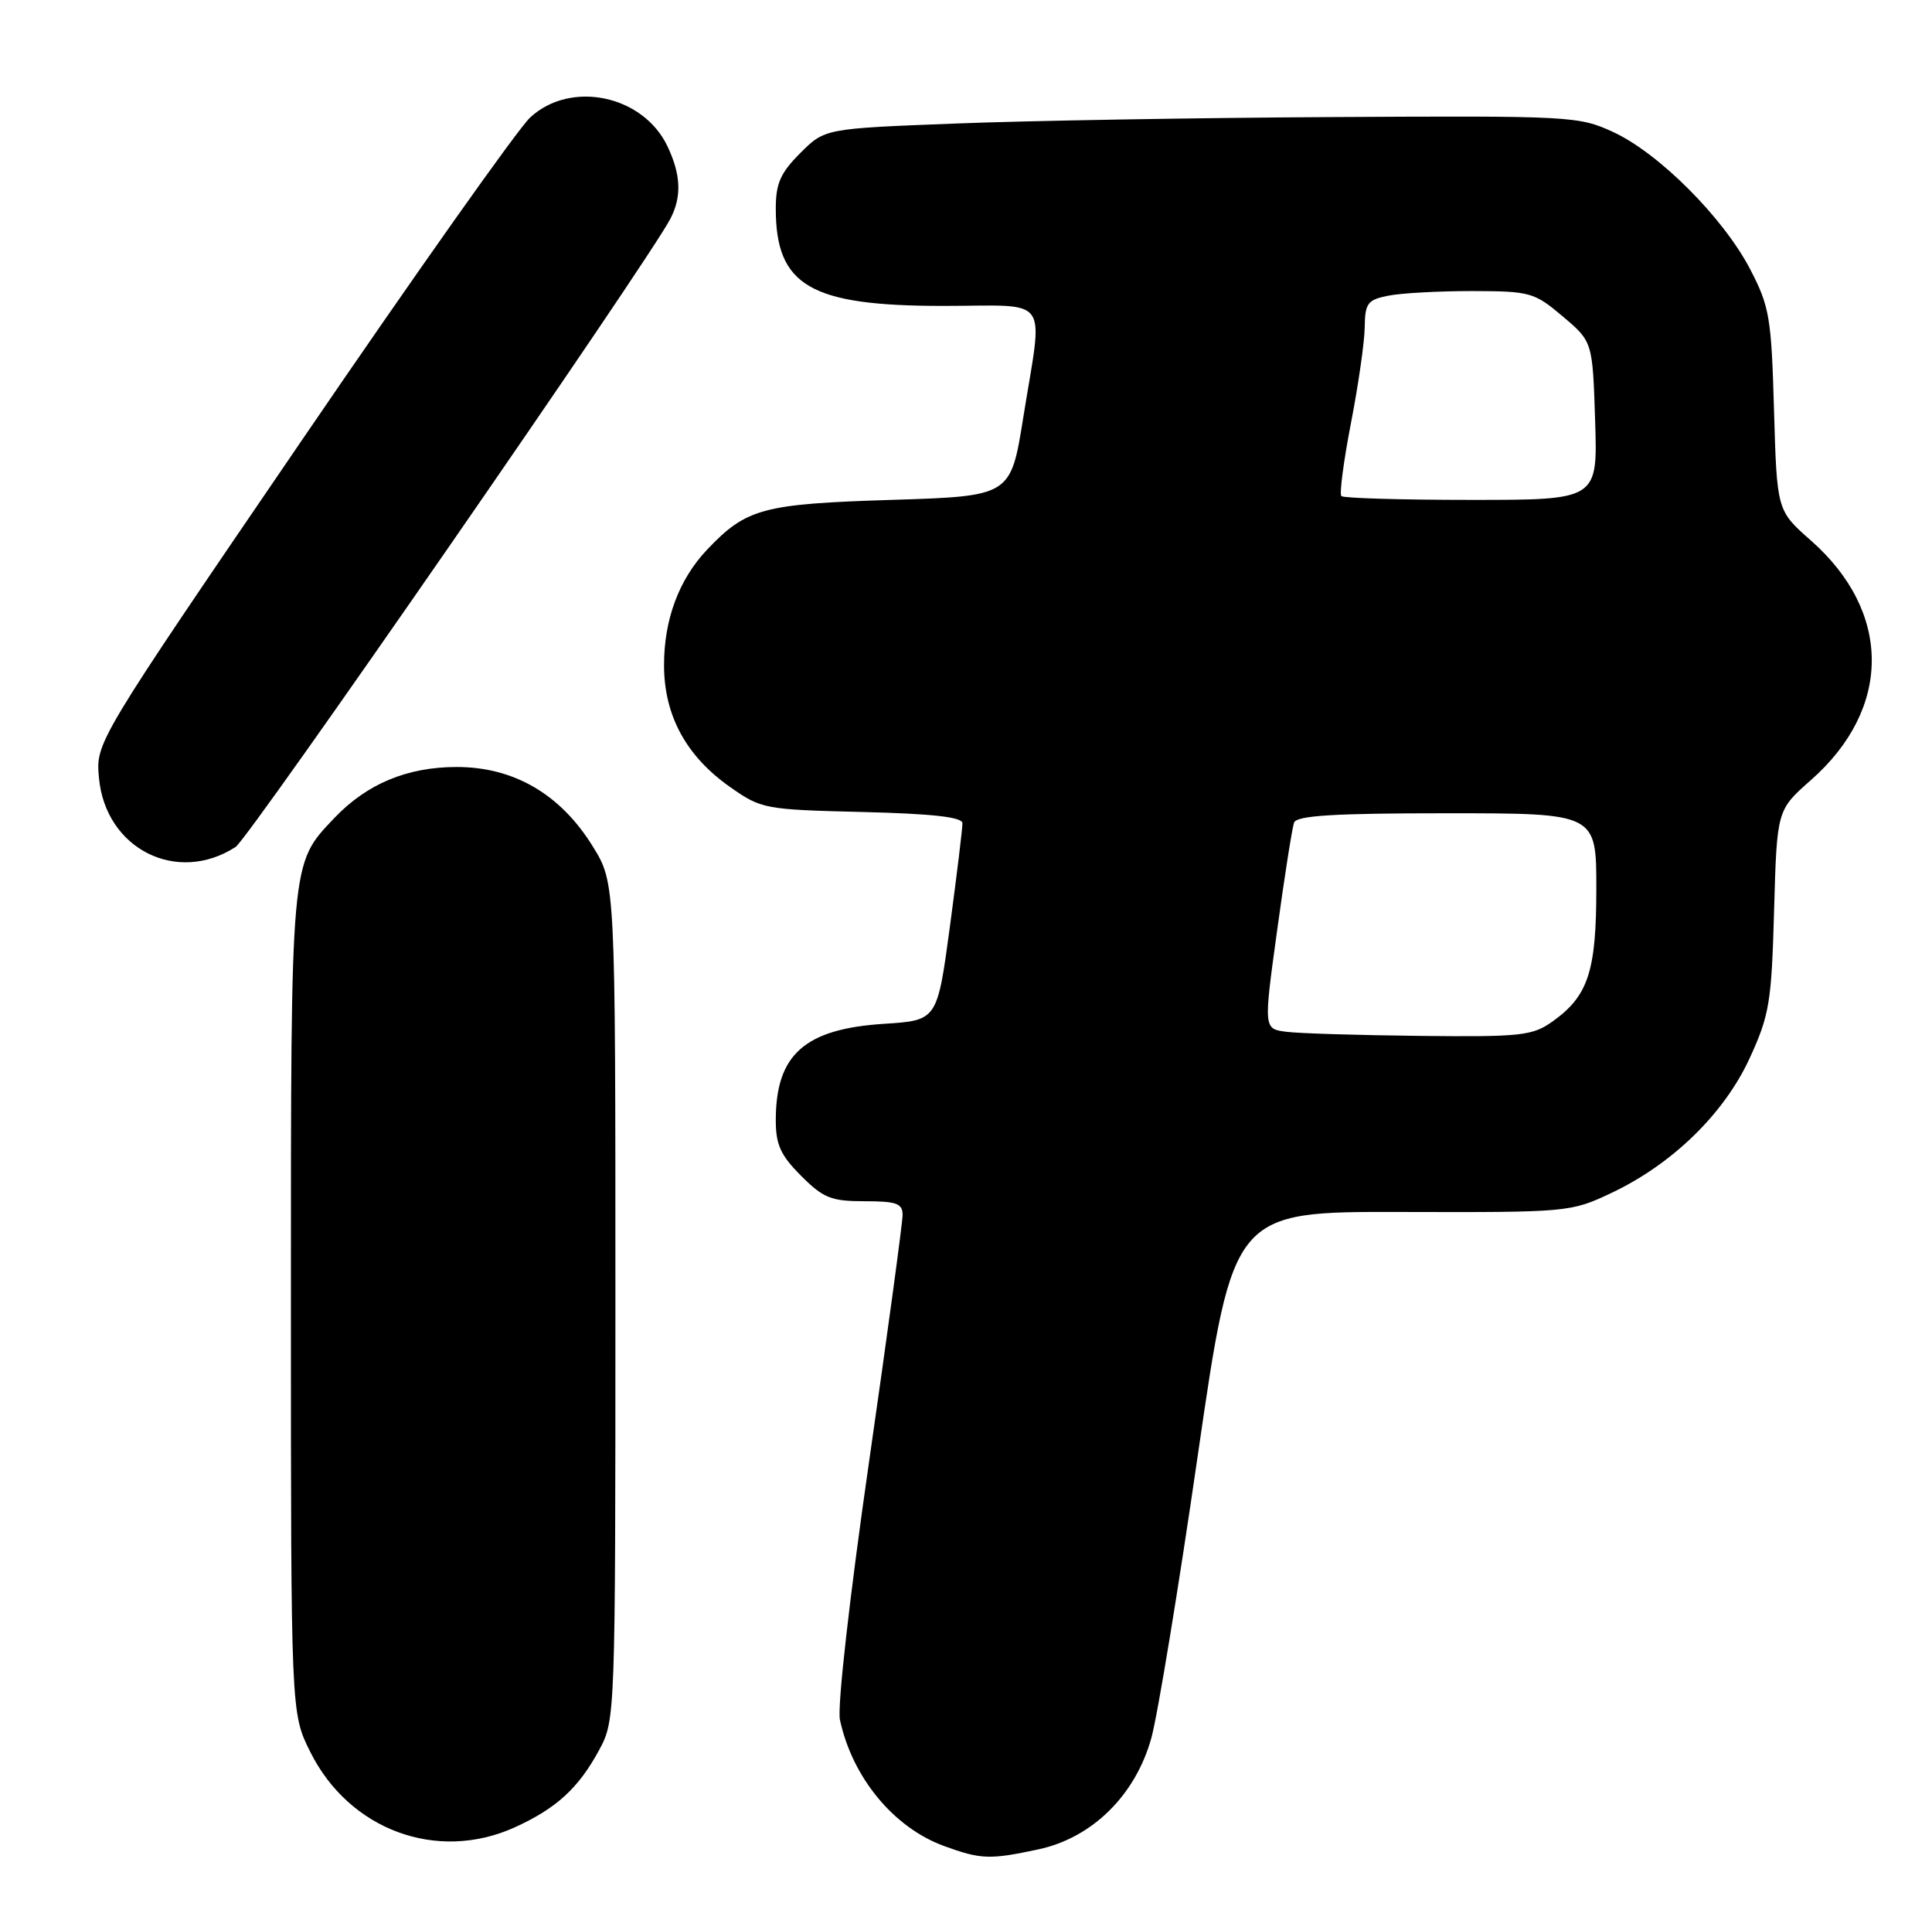 <?xml version="1.0" encoding="UTF-8" standalone="no"?>
<!DOCTYPE svg PUBLIC "-//W3C//DTD SVG 1.1//EN" "http://www.w3.org/Graphics/SVG/1.1/DTD/svg11.dtd" >
<svg xmlns="http://www.w3.org/2000/svg" xmlns:xlink="http://www.w3.org/1999/xlink" version="1.1" viewBox="0 0 259 256">
 <g >
 <path fill="currentColor"
d=" M 139.20 247.87 C 146.41 246.33 152.20 240.63 154.34 232.97 C 155.18 229.96 158.00 212.85 160.59 194.94 C 165.32 162.38 165.32 162.38 187.91 162.44 C 210.21 162.50 210.57 162.47 216.00 159.90 C 224.19 156.04 231.16 149.24 234.57 141.80 C 237.21 136.05 237.49 134.33 237.83 122.04 C 238.21 108.57 238.21 108.57 242.75 104.57 C 253.65 94.98 253.65 82.02 242.75 72.43 C 238.21 68.43 238.21 68.43 237.82 54.96 C 237.47 42.54 237.22 41.08 234.62 36.08 C 231.02 29.17 222.39 20.53 216.27 17.70 C 211.63 15.56 210.60 15.51 178.50 15.69 C 160.35 15.79 137.64 16.18 128.03 16.56 C 110.57 17.23 110.57 17.23 107.28 20.52 C 104.63 23.17 104.00 24.59 104.00 27.95 C 104.00 38.31 108.61 41.00 126.40 41.00 C 141.08 41.00 139.85 39.28 137.17 56.00 C 135.49 66.50 135.49 66.50 119.49 67.00 C 102.23 67.54 100.06 68.13 94.80 73.66 C 91.01 77.66 89.00 83.06 89.02 89.22 C 89.04 95.91 91.99 101.34 97.84 105.46 C 102.06 108.43 102.48 108.51 115.58 108.83 C 124.97 109.06 129.01 109.51 129.02 110.33 C 129.04 110.97 128.28 117.18 127.35 124.13 C 125.65 136.76 125.65 136.76 118.54 137.22 C 107.86 137.90 104.00 141.34 104.00 150.15 C 104.00 153.42 104.65 154.85 107.40 157.60 C 110.38 160.58 111.43 161.00 115.90 161.00 C 120.18 161.00 121.00 161.29 121.00 162.84 C 121.00 163.85 118.97 178.81 116.48 196.09 C 113.88 214.16 112.23 228.77 112.60 230.50 C 114.25 238.22 119.79 244.94 126.53 247.41 C 131.50 249.22 132.65 249.27 139.20 247.87 Z  M 69.00 244.92 C 74.60 242.38 77.58 239.64 80.35 234.50 C 82.48 230.54 82.50 229.92 82.50 174.42 C 82.50 118.34 82.50 118.34 79.47 113.45 C 75.15 106.45 68.89 102.80 61.23 102.80 C 54.58 102.80 49.17 105.06 44.80 109.66 C 38.92 115.86 39.00 114.94 39.00 174.77 C 39.00 229.61 39.00 229.61 41.59 234.80 C 46.81 245.28 58.60 249.63 69.00 244.92 Z  M 31.58 113.52 C 33.40 112.34 86.85 35.12 89.87 29.32 C 91.41 26.35 91.29 23.42 89.48 19.61 C 86.23 12.75 76.50 10.71 71.07 15.75 C 69.44 17.26 55.67 36.73 40.47 59.00 C 12.82 99.50 12.82 99.50 13.27 104.28 C 14.15 113.78 23.72 118.60 31.58 113.52 Z  M 172.45 138.29 C 169.39 137.90 169.39 137.90 171.21 124.70 C 172.20 117.44 173.23 110.94 173.48 110.25 C 173.82 109.31 178.85 109.00 193.97 109.00 C 214.00 109.00 214.00 109.00 214.00 119.05 C 214.00 130.21 212.92 133.50 208.11 136.92 C 205.44 138.82 203.92 138.99 190.35 138.84 C 182.18 138.75 174.13 138.51 172.45 138.29 Z  M 179.82 66.49 C 179.54 66.21 180.12 61.82 181.10 56.74 C 182.09 51.66 182.92 45.87 182.95 43.88 C 182.99 40.63 183.33 40.18 186.12 39.63 C 187.84 39.28 192.91 39.01 197.38 39.01 C 205.14 39.03 205.68 39.18 209.50 42.41 C 213.50 45.79 213.50 45.79 213.84 56.40 C 214.18 67.00 214.18 67.00 197.26 67.00 C 187.95 67.00 180.10 66.77 179.82 66.49 Z "/>
</g>
</svg>